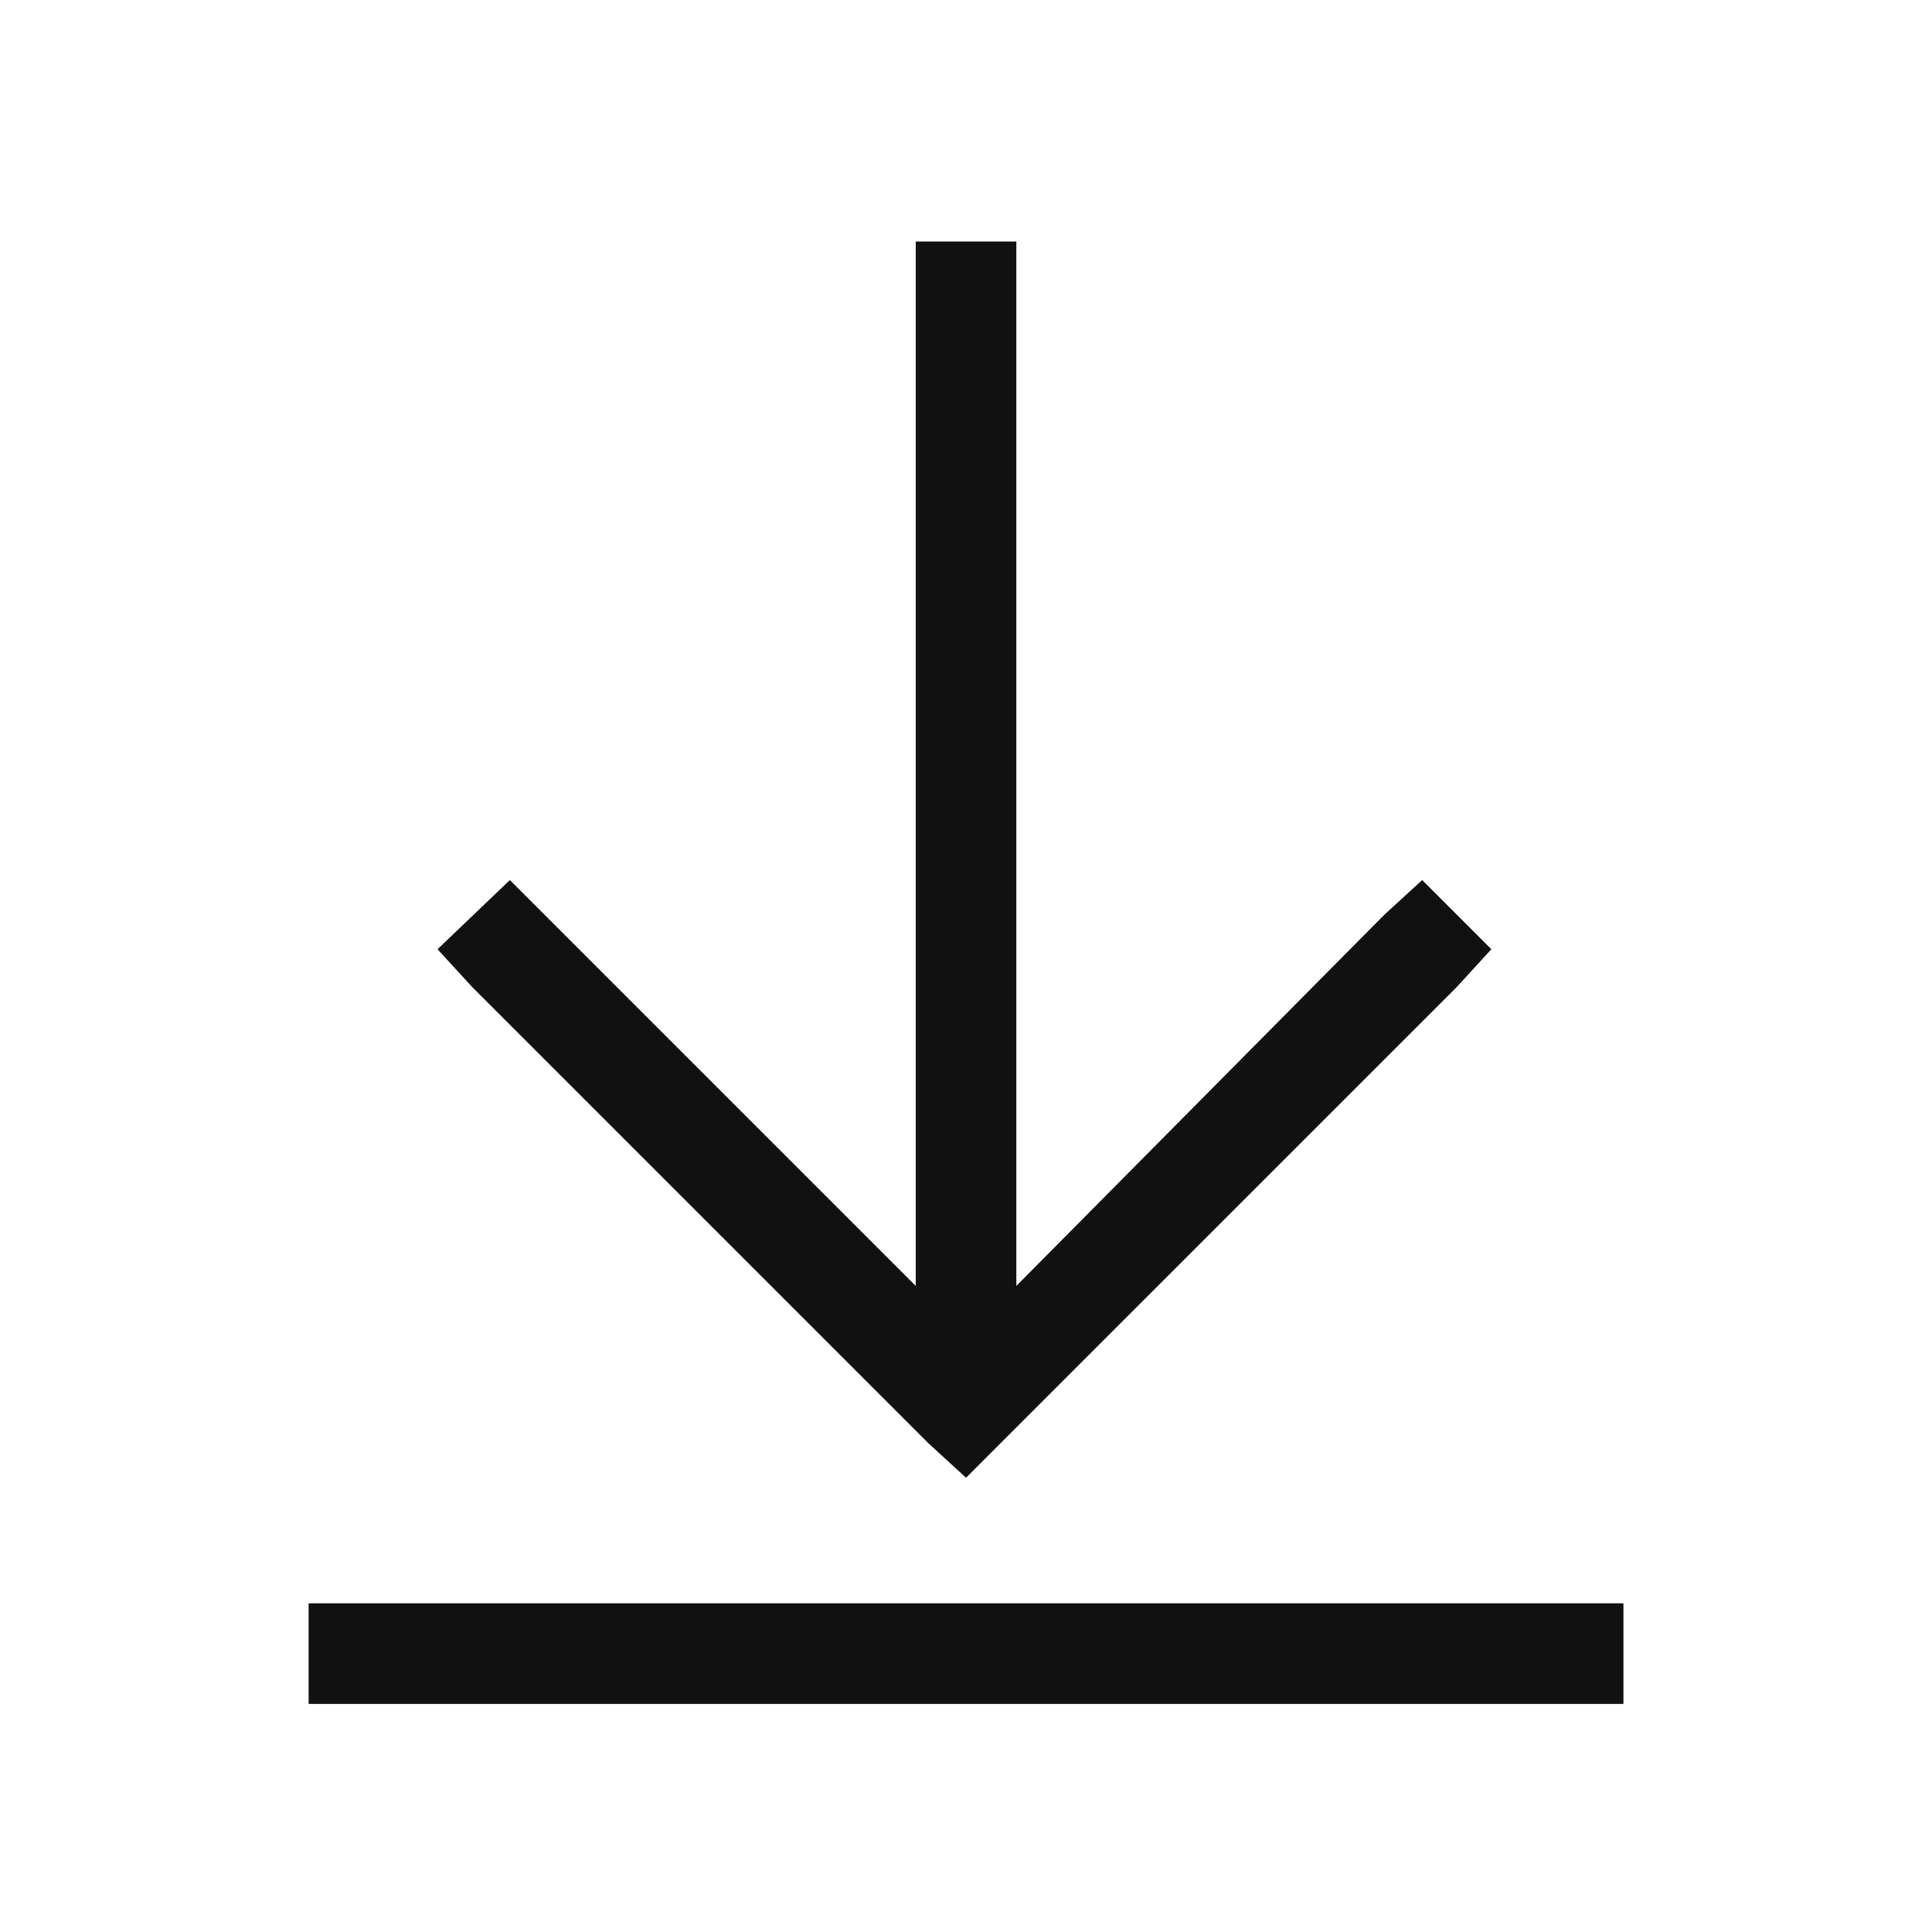 <svg width="56" height="56" viewBox="0 0 56 56" fill="none" xmlns="http://www.w3.org/2000/svg">
<g id="36/icon">
<path id="icon" d="M10.404 49.389H8.945V46.472H10.404H45.598H47.056V49.389H45.598H10.404ZM29.003 41.83L28.001 42.833L26.907 41.83L13.685 28.608L12.682 27.514L14.779 25.509L15.781 26.511L26.543 37.273V27.611V8.458V7H29.459V8.458V27.611V37.273L40.129 26.511L41.223 25.509L43.228 27.514L42.226 28.608L29.003 41.83Z" fill="#111111"/>
</g>
</svg>
